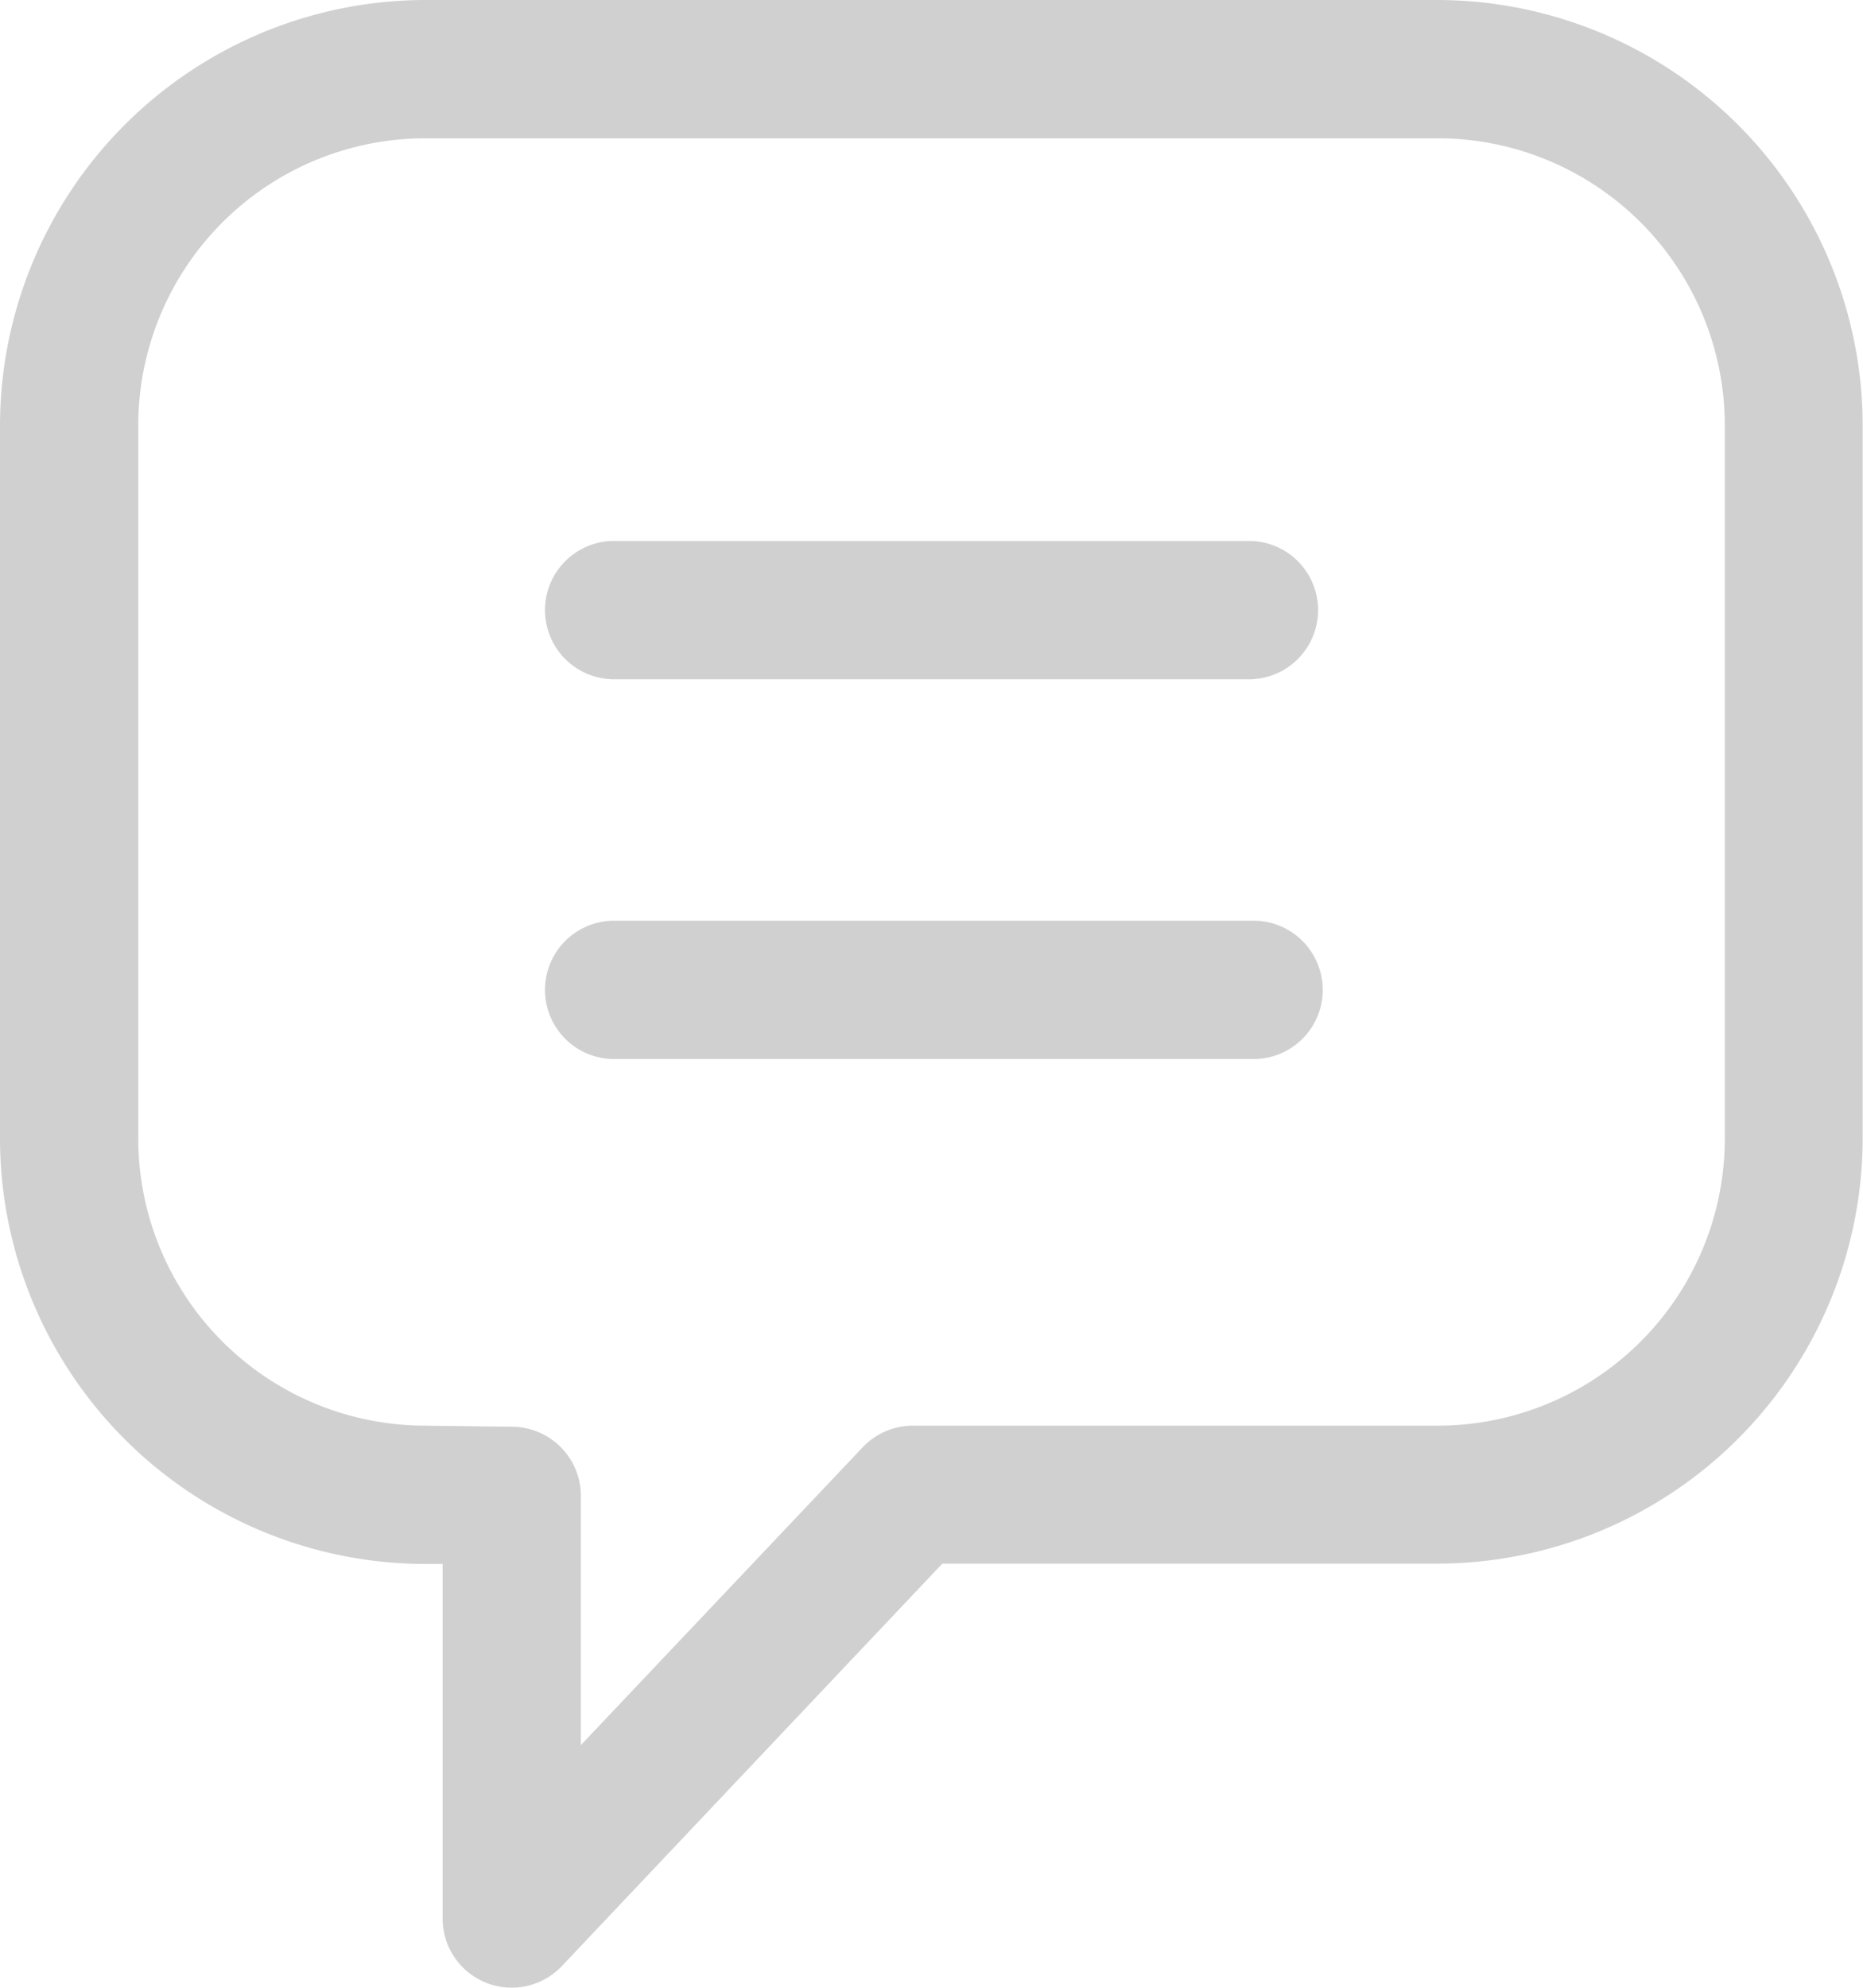 <svg xmlns="http://www.w3.org/2000/svg" width="24" height="25.602" viewBox="0 0 24 25.602">
  <g id="bubble-chat" transform="translate(-5.048 -3.25)">
    <path id="Path_75821" data-name="Path 75821" d="M23.568,3.25H10.529A5.487,5.487,0,0,0,5.048,8.731v9.18a5.485,5.485,0,0,0,5.469,5.481l.233,0v4.566a.89.89,0,0,0,1.537.612l4.9-5.182h6.376a5.487,5.487,0,0,0,5.481-5.481V8.731a5.486,5.486,0,0,0-5.48-5.481Zm3.7,14.661a3.7,3.7,0,0,1-3.7,3.7H16.809a.889.889,0,0,0-.647.278l-3.631,3.836V22.516a.891.891,0,0,0-.879-.891l-1.123-.014a3.7,3.7,0,0,1-3.7-3.7V8.731a3.7,3.7,0,0,1,3.7-3.7H23.568a3.7,3.7,0,0,1,3.7,3.7Z" fill="#d0d0d0"/>
    <path id="Path_75822" data-name="Path 75822" d="M29.877,18.9H21.64a.891.891,0,0,0,0,1.781h8.237a.891.891,0,0,0,0-1.781Z" transform="translate(-8.71 -8.683)" fill="#d0d0d0"/>
    <path id="Path_75823" data-name="Path 75823" d="M29.877,29.882H21.64a.891.891,0,0,0,0,1.781h8.237a.891.891,0,1,0,0-1.781Z" transform="translate(-8.71 -14.774)" fill="#d0d0d0"/>
  </g>
</svg>
